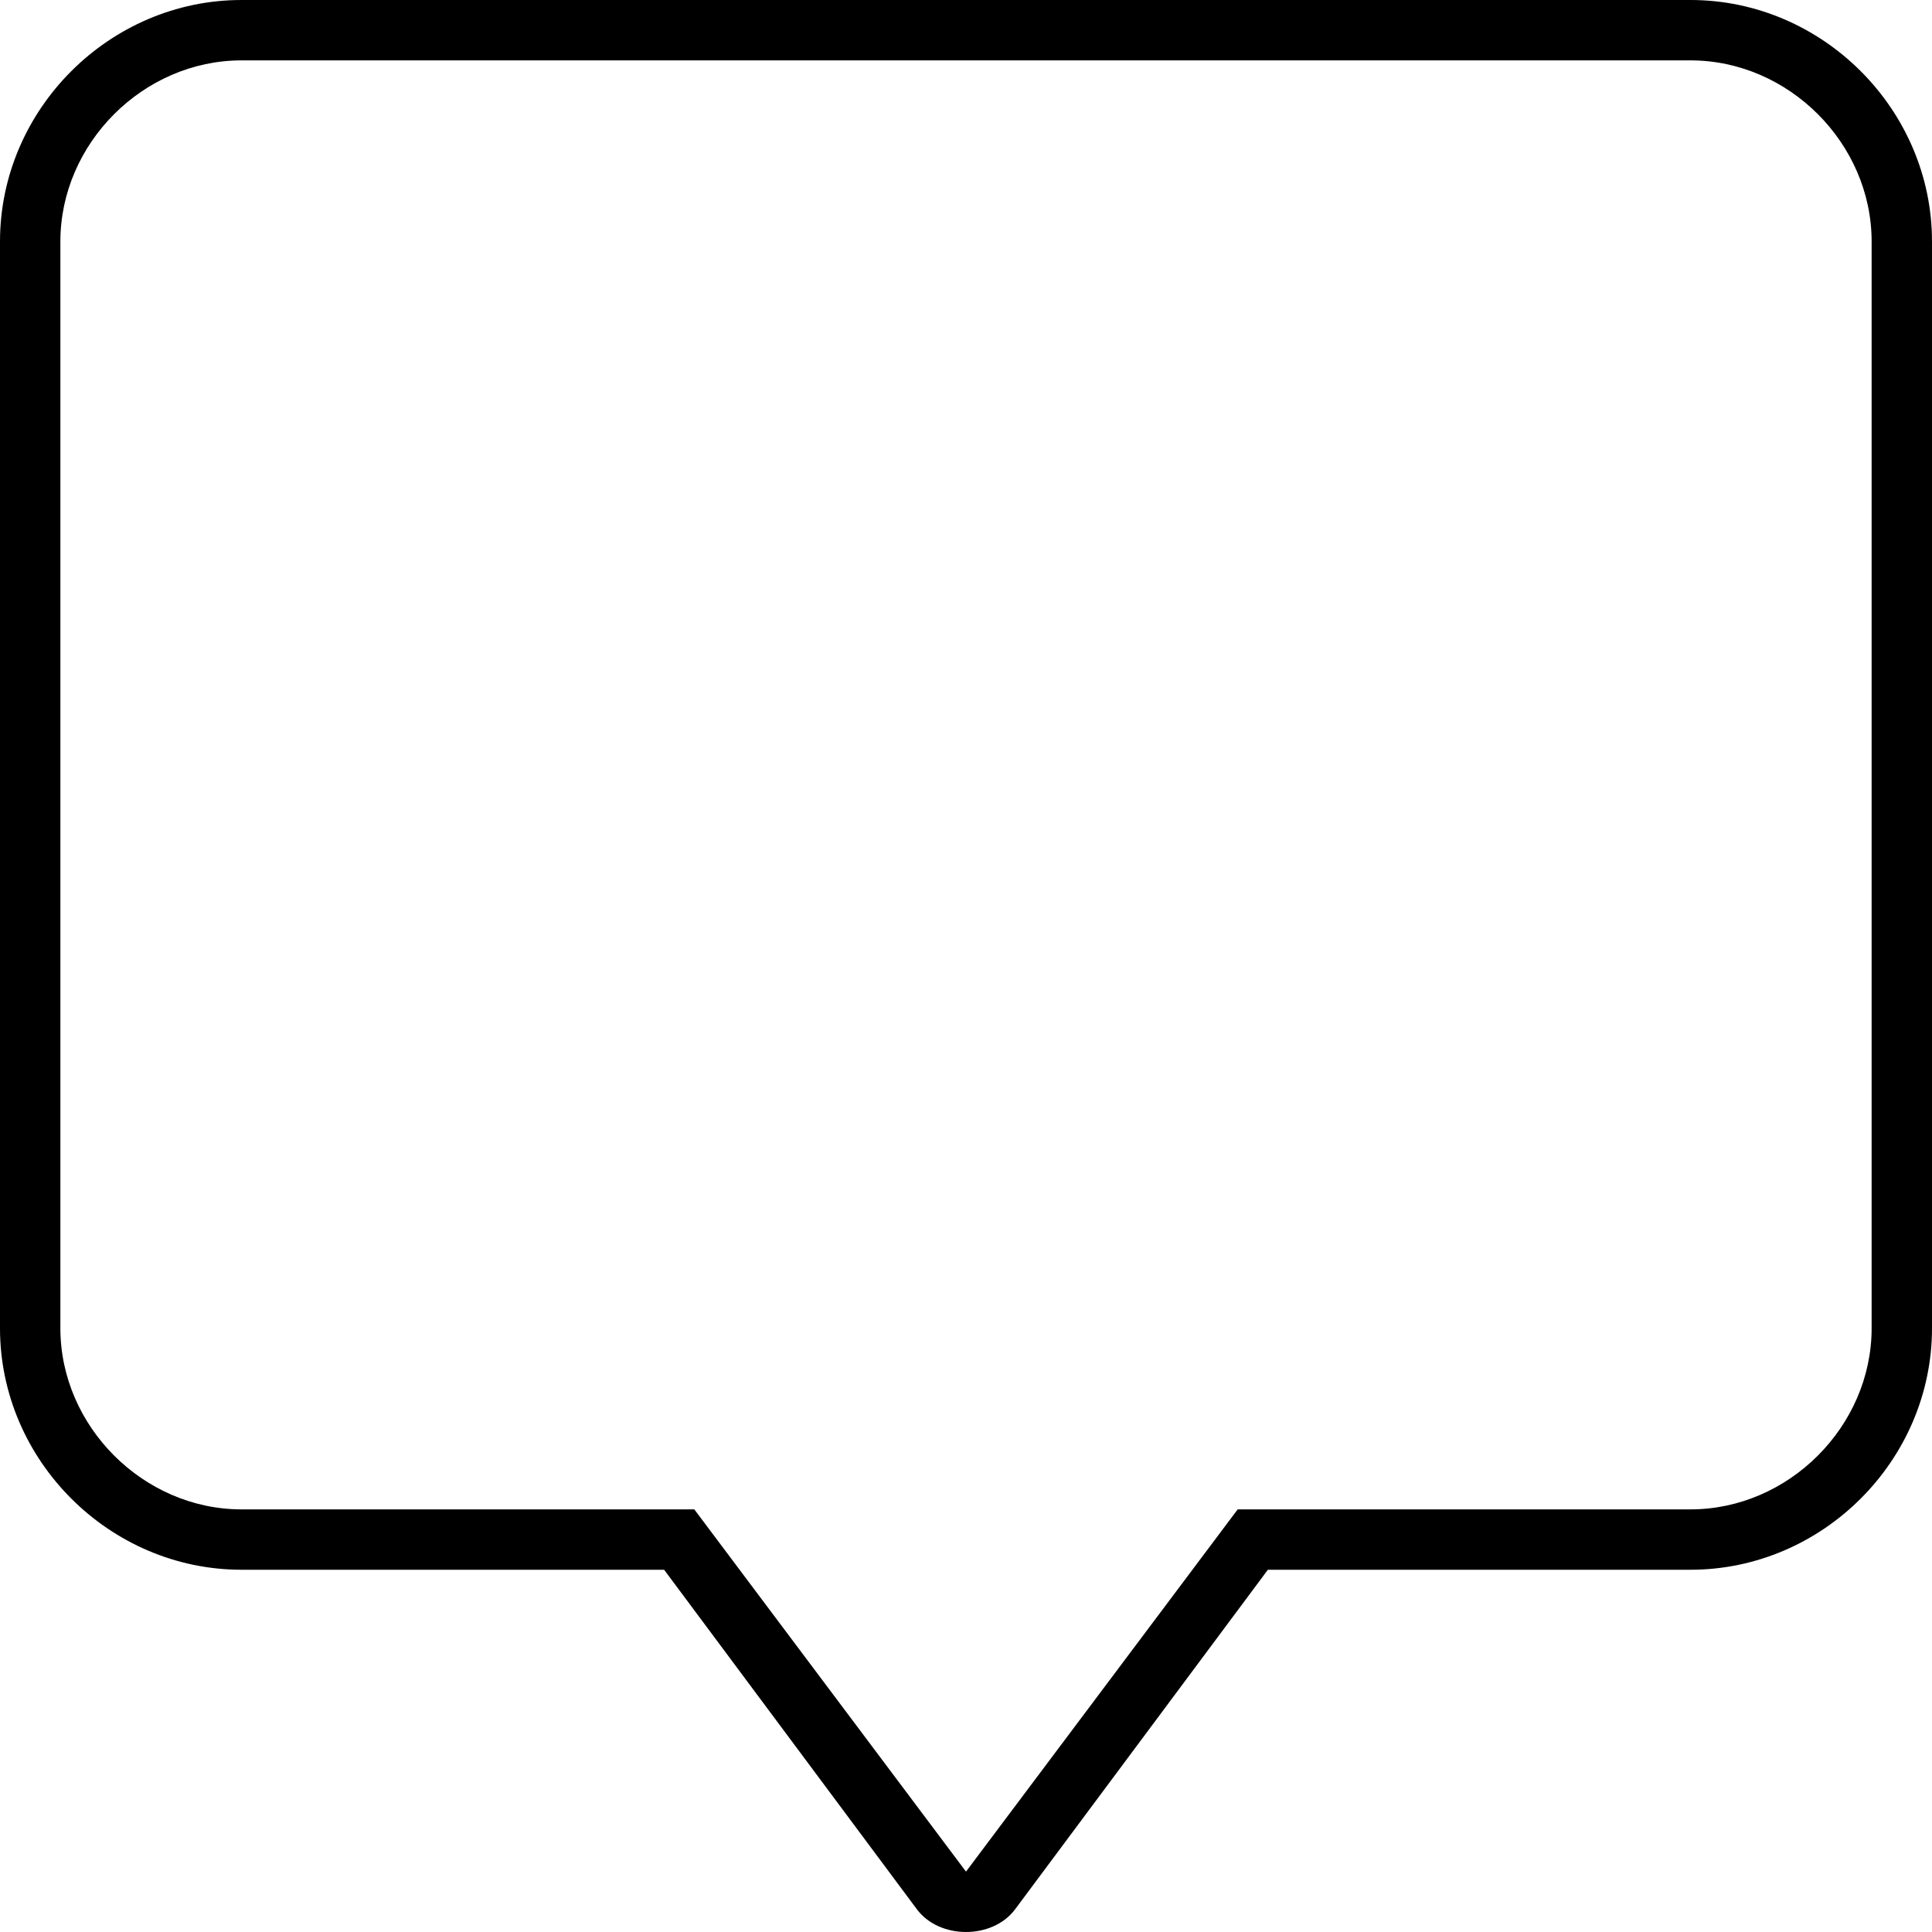 <svg xmlns="http://www.w3.org/2000/svg" viewBox="0 0 512 512"><!-- Font Awesome Pro 6.0.0-alpha1 by @fontawesome - https://fontawesome.com License - https://fontawesome.com/license (Commercial License) --><path d="M448 0H64C29 0 0 29 0 64V352C0 387 29 416 64 416H176L243 506C246 510 251 512 256 512S266 510 269 506L336 416H448C483 416 512 387 512 352V64C512 29 483 0 448 0ZM496 352C496 378 474 400 448 400H328L256 496L184 400H64C38 400 16 378 16 352V64C16 38 38 16 64 16H448C474 16 496 38 496 64V352Z"/></svg>